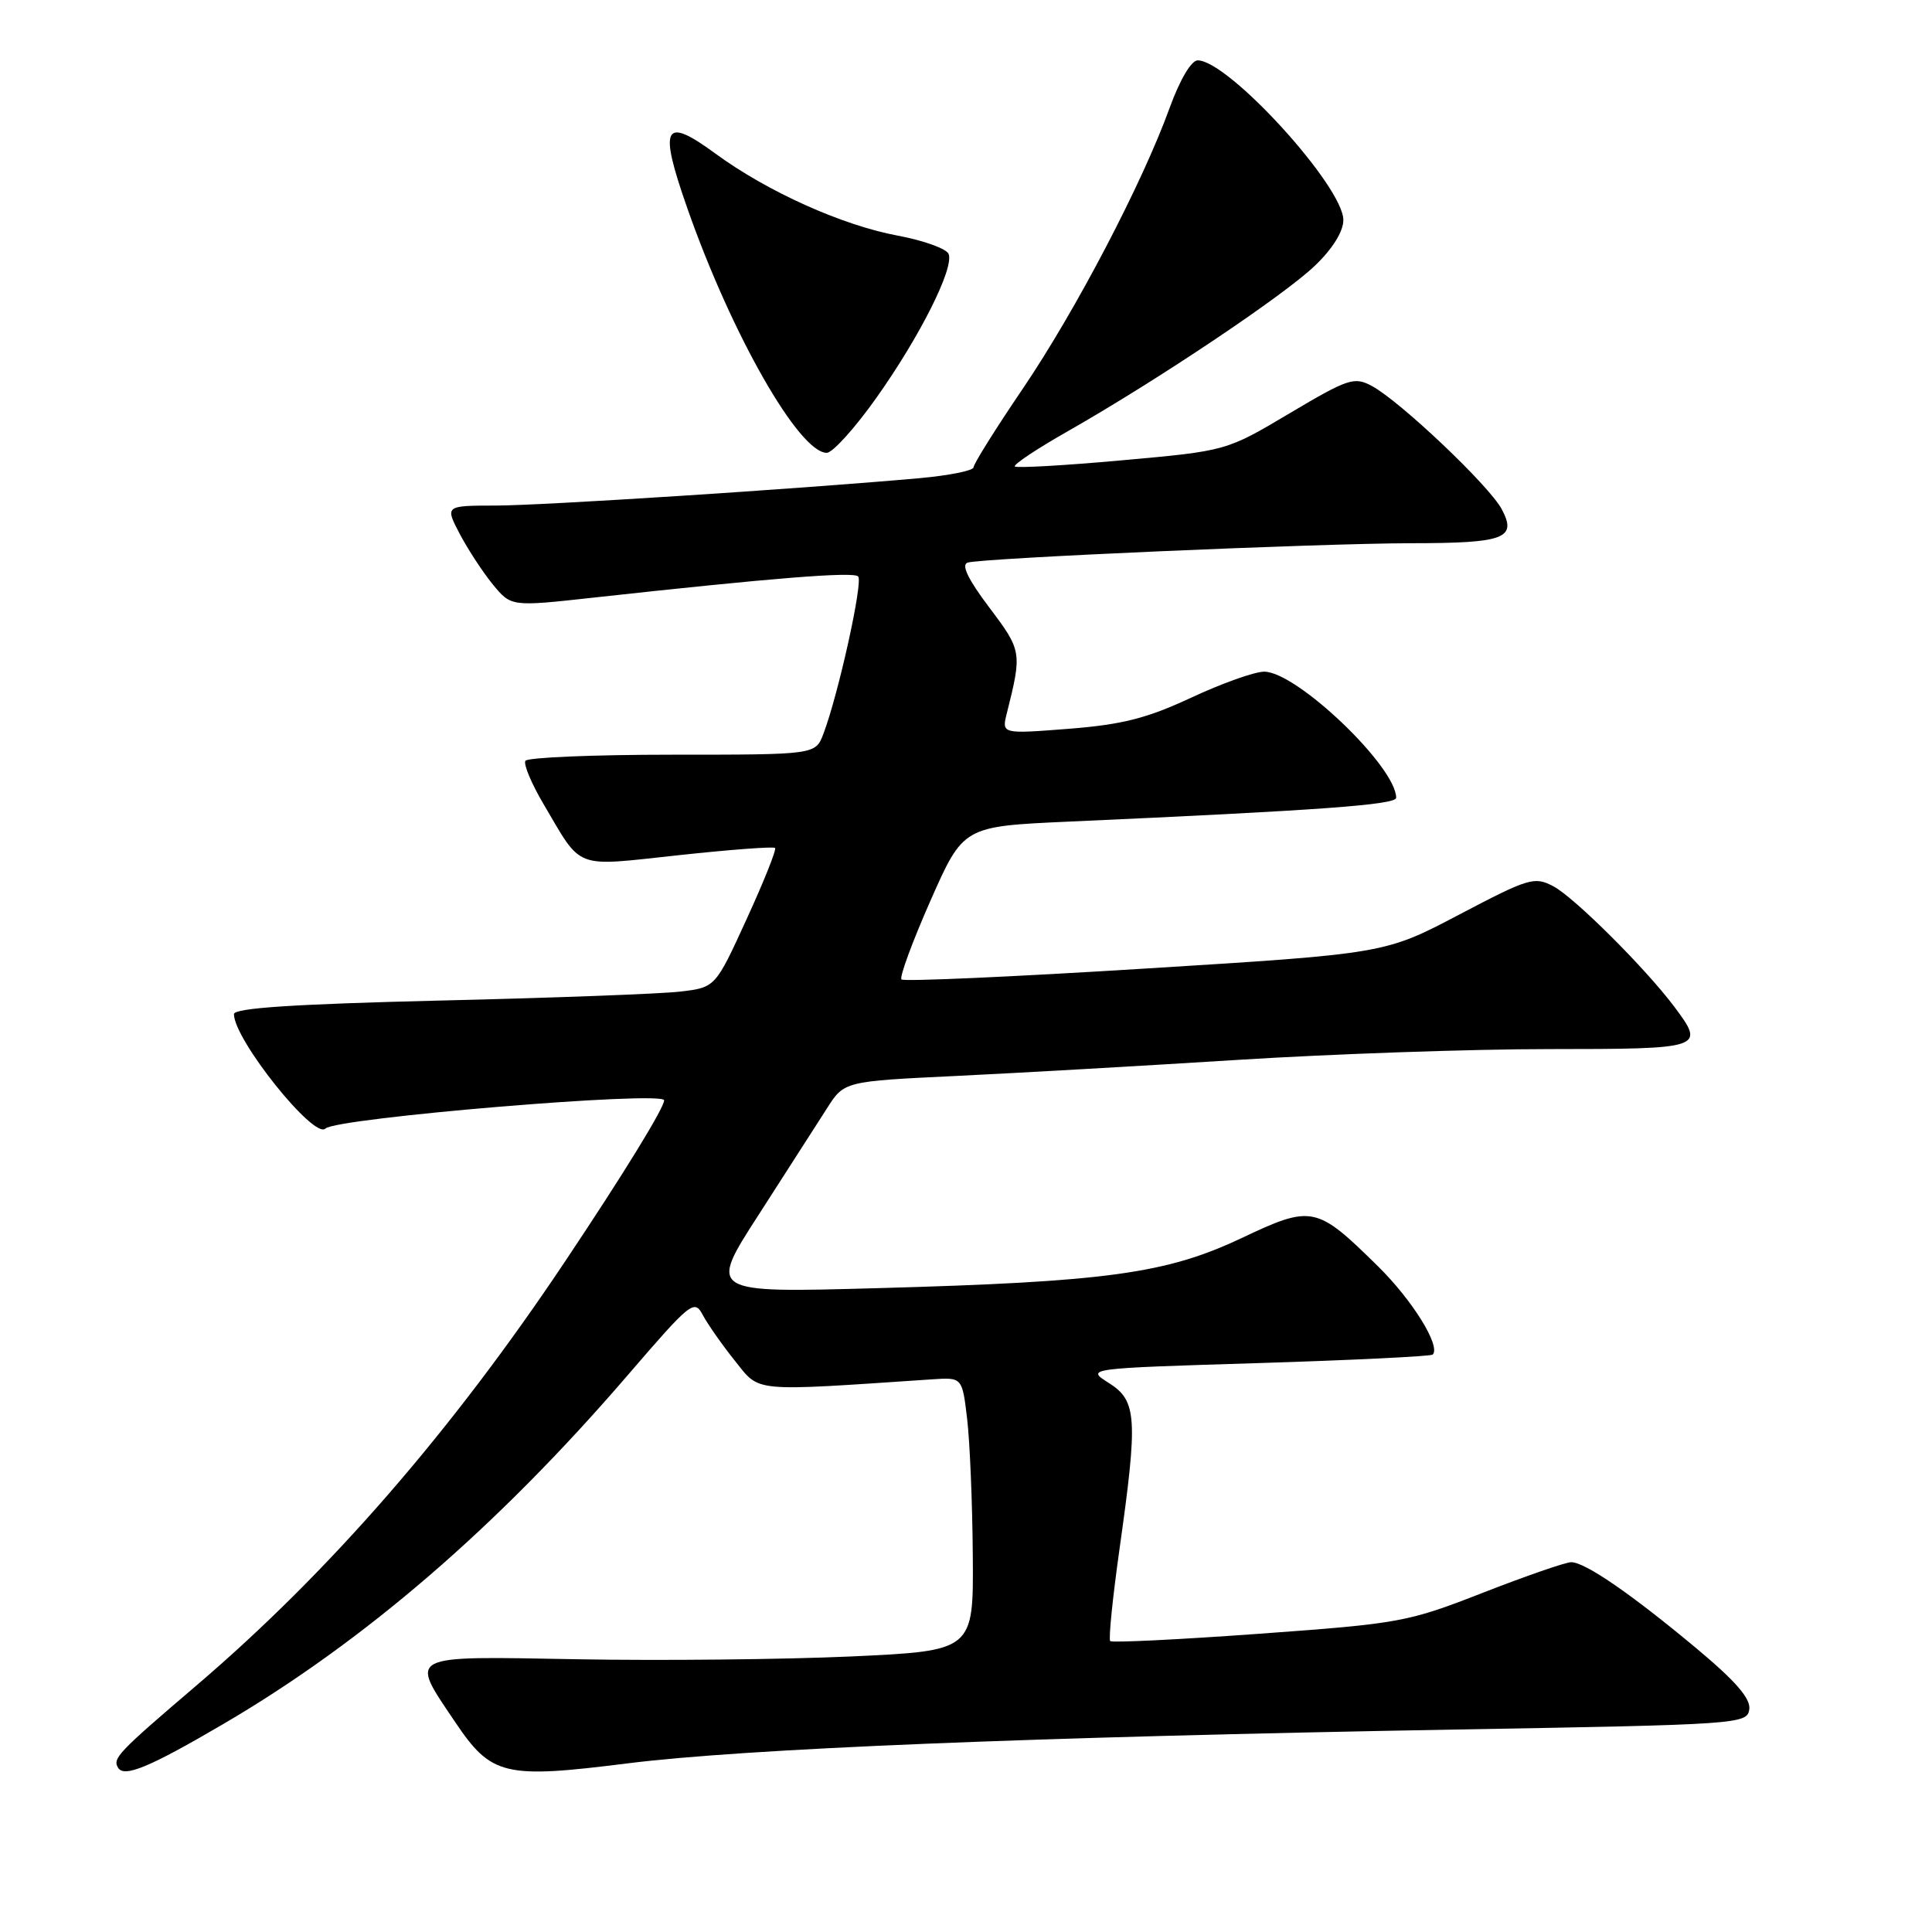 <?xml version="1.0" encoding="UTF-8" standalone="no"?>
<!DOCTYPE svg PUBLIC "-//W3C//DTD SVG 1.1//EN" "http://www.w3.org/Graphics/SVG/1.1/DTD/svg11.dtd" >
<svg xmlns="http://www.w3.org/2000/svg" xmlns:xlink="http://www.w3.org/1999/xlink" version="1.1" viewBox="0 0 256 256">
 <g >
 <path fill="currentColor"
d=" M 29.54 228.47 C 48.22 217.54 65.88 202.32 83.14 182.26 C 91.57 172.47 92.00 172.12 93.13 174.26 C 93.79 175.49 95.71 178.23 97.40 180.34 C 100.75 184.52 99.39 184.39 123.50 182.77 C 127.50 182.50 127.50 182.50 128.15 188.00 C 128.51 191.03 128.85 199.18 128.90 206.12 C 129.00 218.74 129.00 218.74 112.75 219.49 C 103.81 219.89 87.50 220.06 76.50 219.86 C 53.61 219.45 54.22 219.13 60.33 228.21 C 65.11 235.30 66.83 235.71 83.12 233.66 C 98.65 231.71 136.32 230.17 193.00 229.17 C 230.48 228.52 231.51 228.45 231.79 226.50 C 231.99 225.07 230.01 222.78 224.79 218.42 C 216.12 211.19 210.04 207.00 208.19 207.00 C 207.45 207.00 202.20 208.82 196.51 211.04 C 186.53 214.94 185.50 215.13 166.86 216.48 C 156.24 217.25 147.36 217.69 147.11 217.45 C 146.87 217.21 147.43 211.72 148.34 205.26 C 150.80 187.87 150.65 185.61 146.94 183.26 C 143.87 181.32 143.87 181.32 166.64 180.62 C 179.17 180.23 189.61 179.72 189.84 179.49 C 190.94 178.39 187.17 172.30 182.60 167.80 C 174.43 159.75 173.86 159.63 164.50 164.06 C 154.52 168.77 146.66 169.85 116.17 170.69 C 93.84 171.31 93.84 171.31 100.56 160.91 C 104.25 155.18 108.30 148.87 109.56 146.89 C 111.85 143.28 111.85 143.28 126.67 142.57 C 134.83 142.18 151.62 141.22 164.00 140.44 C 176.38 139.66 194.94 139.01 205.25 139.01 C 225.77 139.00 225.99 138.92 221.84 133.38 C 218.03 128.30 208.59 118.89 205.83 117.44 C 203.32 116.11 202.58 116.34 193.33 121.20 C 183.50 126.37 183.50 126.37 151.74 128.34 C 134.27 129.43 119.74 130.08 119.45 129.78 C 119.16 129.49 120.88 124.81 123.28 119.37 C 127.64 109.50 127.64 109.50 141.57 108.87 C 174.83 107.38 185.00 106.64 185.00 105.71 C 185.00 101.60 171.82 89.00 167.51 89.00 C 166.24 89.00 161.90 90.55 157.85 92.44 C 151.97 95.18 148.72 96.01 141.61 96.57 C 132.72 97.26 132.72 97.26 133.41 94.51 C 135.44 86.42 135.40 86.22 131.08 80.49 C 128.28 76.78 127.34 74.83 128.21 74.55 C 130.09 73.95 174.67 72.00 187.00 71.98 C 199.42 71.97 201.06 71.34 198.97 67.44 C 197.30 64.33 185.49 53.13 181.77 51.14 C 179.43 49.89 178.64 50.16 170.87 54.77 C 162.50 59.75 162.50 59.75 148.70 60.99 C 141.11 61.68 134.71 62.04 134.47 61.81 C 134.24 61.57 137.43 59.44 141.58 57.09 C 153.39 50.36 170.13 39.15 174.25 35.19 C 176.57 32.97 178.00 30.67 178.00 29.16 C 178.00 24.70 162.77 8.00 158.70 8.00 C 157.85 8.00 156.35 10.55 155.00 14.25 C 151.37 24.28 142.55 41.14 135.52 51.51 C 131.93 56.80 129.00 61.48 129.00 61.92 C 129.00 62.36 125.74 63.01 121.75 63.37 C 105.44 64.82 72.06 66.97 65.73 66.99 C 58.96 67.00 58.96 67.00 60.92 70.75 C 62.01 72.81 63.98 75.83 65.31 77.45 C 67.73 80.39 67.73 80.39 78.61 79.19 C 102.28 76.59 113.06 75.72 113.71 76.38 C 114.39 77.06 111.09 92.02 109.10 97.25 C 108.05 100.00 108.05 100.00 89.08 100.00 C 78.65 100.00 69.89 100.37 69.62 100.81 C 69.34 101.26 70.43 103.85 72.03 106.56 C 77.21 115.33 75.88 114.83 89.91 113.32 C 96.73 112.58 102.49 112.15 102.70 112.36 C 102.91 112.57 101.21 116.82 98.93 121.79 C 94.79 130.84 94.79 130.84 90.14 131.39 C 87.59 131.69 73.24 132.23 58.25 132.58 C 38.90 133.05 31.00 133.57 31.00 134.38 C 31.00 137.74 41.63 151.03 43.12 149.54 C 44.54 148.13 88.00 144.50 88.00 145.80 C 88.00 146.81 82.60 155.59 74.92 167.08 C 59.83 189.68 43.62 208.32 26.00 223.36 C 15.63 232.21 14.88 233.00 15.65 234.24 C 16.46 235.56 19.79 234.18 29.54 228.47 Z  M 116.10 52.75 C 121.88 44.61 126.43 35.56 125.70 33.66 C 125.43 32.96 122.41 31.87 118.99 31.23 C 111.60 29.86 101.67 25.39 94.81 20.36 C 87.94 15.32 87.24 16.67 91.07 27.58 C 96.93 44.31 105.88 60.00 109.55 60.00 C 110.32 60.00 113.27 56.74 116.10 52.75 Z "/>
</g>
</svg>
